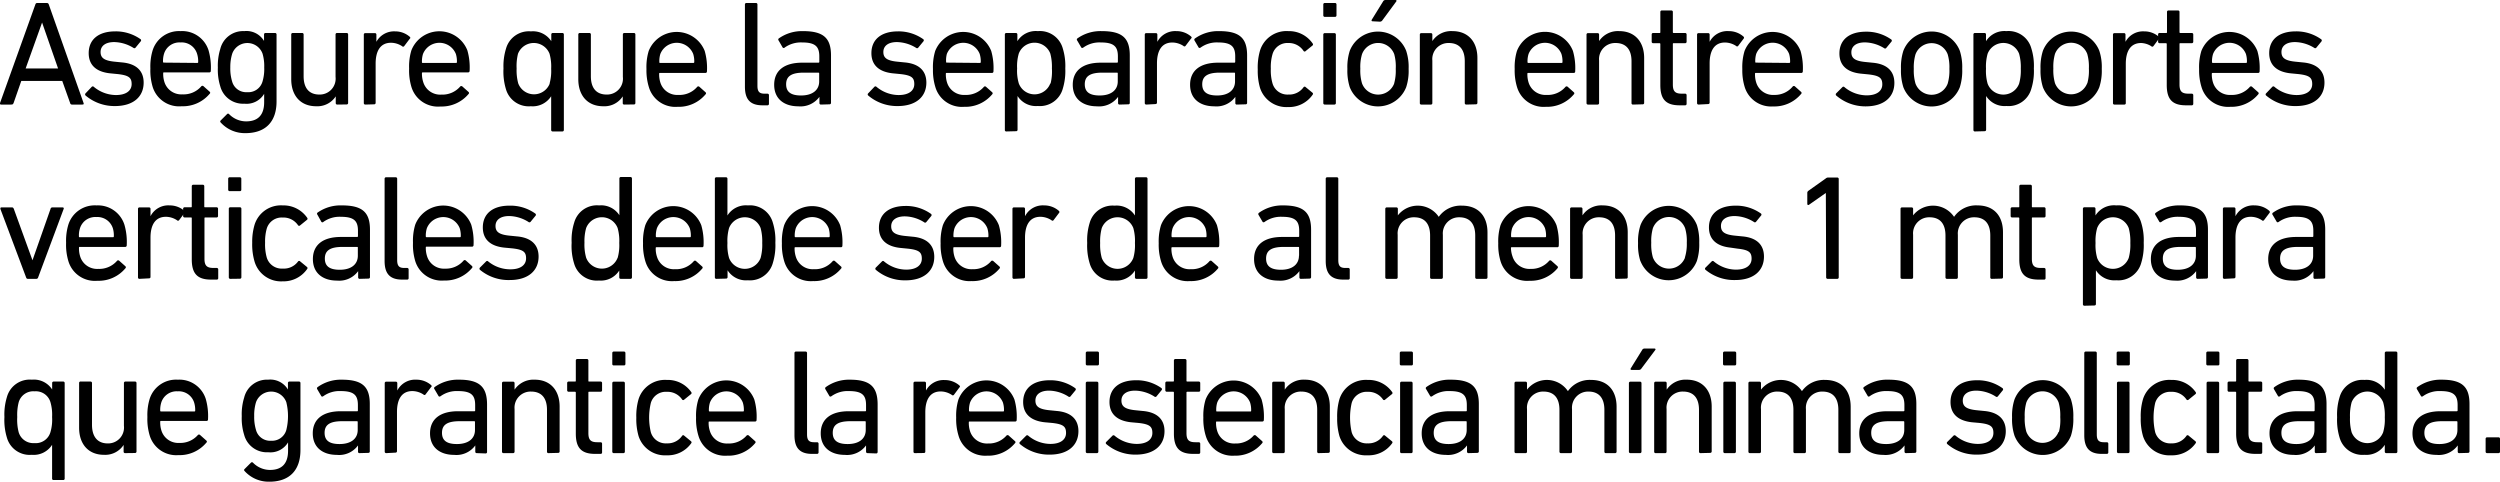 <svg xmlns="http://www.w3.org/2000/svg" viewBox="0 0 401.65 77.39"><title>10b</title><g id="Capa_2" data-name="Capa 2"><g id="answer_copia" data-name="answer copia"><path d="M5.68.72C5.73.58,5.8.48,6,.48H7.53a.32.32,0,0,1,.31.24l5.59,15.84c.05.15,0,.24-.17.24H11.58a.29.29,0,0,1-.31-.24L10,13H3.42L2.18,16.56c-.08.17-.17.24-.32.24H.18C0,16.8,0,16.71,0,16.56ZM9.33,11,6.76,3.62h0L4.12,11Z"/><path d="M13.74,15.34a.25.25,0,0,1,0-.34l1-1.05a.22.22,0,0,1,.33,0,5.62,5.62,0,0,0,3.55,1.32c1.68,0,2.53-.73,2.53-1.76S20.7,12.1,18.9,11.9l-1.22-.12c-2.26-.24-3.43-1.36-3.43-3.24,0-2.18,1.56-3.5,4.27-3.5A6.88,6.88,0,0,1,22.6,6.31a.24.24,0,0,1,0,.34l-.82,1a.23.23,0,0,1-.33.05,6.07,6.07,0,0,0-3.1-.94c-1.44,0-2.19.65-2.19,1.59s.56,1.39,2.26,1.56l1.2.12c2.33.21,3.46,1.39,3.46,3.24,0,2.25-1.63,3.77-4.63,3.77A7.19,7.19,0,0,1,13.74,15.34Z"/><path d="M24.54,14A9.1,9.1,0,0,1,24.16,11a8.87,8.87,0,0,1,.36-2.9A4.44,4.44,0,0,1,29,5a4.44,4.44,0,0,1,4.51,3.1,10,10,0,0,1,.36,3.28.23.23,0,0,1-.26.25H26.37c-.1,0-.15,0-.15.14a4.3,4.3,0,0,0,.19,1.39,2.84,2.84,0,0,0,2.91,2,3.74,3.74,0,0,0,3-1.27.25.25,0,0,1,.36-.05l1,.89a.21.21,0,0,1,0,.34,5.59,5.59,0,0,1-4.49,2A4.45,4.45,0,0,1,24.54,14Zm7.15-3.89a.13.13,0,0,0,.15-.15,4,4,0,0,0-.17-1.29A2.58,2.58,0,0,0,29,6.82a2.58,2.58,0,0,0-2.64,1.8,4,4,0,0,0-.17,1.29.13.13,0,0,0,.15.15Z"/><path d="M35.46,19.68a.21.21,0,0,1,0-.33l1-1a.22.22,0,0,1,.36,0,3.83,3.83,0,0,0,2.71,1.15c1.9,0,2.91-1,2.91-3.09V15.07h0a3.29,3.29,0,0,1-3.19,1.59,3.77,3.77,0,0,1-3.86-2.79,8.89,8.89,0,0,1-.39-3,9,9,0,0,1,.39-3A3.76,3.76,0,0,1,39.23,5a3.29,3.29,0,0,1,3.19,1.58h0V5.54a.23.23,0,0,1,.24-.24h1.53a.23.23,0,0,1,.24.24V16.3c0,3.26-1.77,5.09-5,5.09A5.21,5.21,0,0,1,35.46,19.68Zm6.72-6.6a7,7,0,0,0,.27-2.23,7.08,7.08,0,0,0-.27-2.23,2.59,2.59,0,0,0-4.87,0A7.22,7.22,0,0,0,37,10.85a7.18,7.18,0,0,0,.29,2.23,2.34,2.34,0,0,0,2.42,1.73A2.37,2.37,0,0,0,42.18,13.08Z"/><path d="M54.18,16.8a.23.23,0,0,1-.24-.24V15.48h0a3.52,3.52,0,0,1-3.15,1.59c-2.52,0-4-1.73-4-4.35V5.54A.23.23,0,0,1,47,5.3h1.54a.23.23,0,0,1,.24.24v6.7c0,1.87.84,2.95,2.54,2.95a2.55,2.55,0,0,0,2.59-2.83V5.54a.23.23,0,0,1,.24-.24h1.54a.23.23,0,0,1,.24.24v11a.23.23,0,0,1-.24.24Z"/><path d="M58.69,16.8a.23.23,0,0,1-.24-.24v-11a.23.23,0,0,1,.24-.24h1.54a.23.23,0,0,1,.24.24V6.72h0a3.23,3.23,0,0,1,3-1.68,3.56,3.56,0,0,1,2.35.86c.12.12.15.22,0,.34l-.89,1.18a.21.21,0,0,1-.33,0,3.31,3.31,0,0,0-1.78-.55c-1.75,0-2.47,1.37-2.47,3.36v6.29a.23.23,0,0,1-.24.24Z"/><path d="M66.11,14A9.1,9.1,0,0,1,65.73,11a8.87,8.87,0,0,1,.36-2.9,4.83,4.83,0,0,1,9,0,10,10,0,0,1,.36,3.28.24.24,0,0,1-.26.25H67.93a.12.12,0,0,0-.14.14A4.3,4.3,0,0,0,68,13.2a2.84,2.84,0,0,0,2.91,2,3.77,3.77,0,0,0,3-1.27.25.25,0,0,1,.36-.05l1,.89a.22.22,0,0,1,0,.34,5.62,5.62,0,0,1-4.49,2A4.45,4.45,0,0,1,66.11,14Zm7.15-3.89a.13.13,0,0,0,.15-.15,4,4,0,0,0-.17-1.29,2.84,2.84,0,0,0-5.28,0,4,4,0,0,0-.17,1.29c0,.1,0,.15.14.15Z"/><path d="M88.79,21.12a.23.23,0,0,1-.24-.24V15.46h0a3.52,3.52,0,0,1-3.27,1.61,3.81,3.81,0,0,1-4-2.76A9.68,9.68,0,0,1,80.89,11,9.53,9.53,0,0,1,81.3,7.8a3.81,3.81,0,0,1,4-2.76,3.51,3.51,0,0,1,3.27,1.58h0V5.54a.23.23,0,0,1,.24-.24h1.54a.23.23,0,0,1,.24.24V20.88a.23.23,0,0,1-.24.24Zm-.5-7.68a7.47,7.47,0,0,0,.26-2.4,7.59,7.59,0,0,0-.26-2.4,2.72,2.72,0,0,0-5.07,0A8.26,8.26,0,0,0,83,11a8,8,0,0,0,.26,2.4,2.71,2.71,0,0,0,5.07,0Z"/><path d="M100.29,16.8a.22.22,0,0,1-.24-.24V15.48h0a3.5,3.5,0,0,1-3.14,1.59c-2.52,0-4-1.73-4-4.35V5.54a.23.23,0,0,1,.24-.24h1.54a.23.23,0,0,1,.24.24v6.7c0,1.87.84,2.95,2.54,2.95a2.55,2.55,0,0,0,2.6-2.83V5.54a.23.23,0,0,1,.24-.24h1.53a.23.23,0,0,1,.24.24v11a.22.22,0,0,1-.24.24Z"/><path d="M104.25,14a9.05,9.05,0,0,1-.39-2.91,8.87,8.87,0,0,1,.36-2.9,4.84,4.84,0,0,1,9,0,10,10,0,0,1,.36,3.28.24.24,0,0,1-.27.25h-7.27c-.1,0-.14,0-.14.14a4.3,4.3,0,0,0,.19,1.39,2.83,2.83,0,0,0,2.9,2,3.74,3.74,0,0,0,3-1.27.25.25,0,0,1,.36-.05l1,.89a.22.22,0,0,1,0,.34,5.59,5.59,0,0,1-4.49,2A4.43,4.43,0,0,1,104.25,14Zm7.15-3.89c.09,0,.14-.05.14-.15a4,4,0,0,0-.17-1.29,2.84,2.84,0,0,0-5.28,0,4,4,0,0,0-.16,1.29c0,.1,0,.15.14.15Z"/><path d="M122.49,16.92c-2,0-2.81-1-2.81-3V.72a.23.23,0,0,1,.24-.24h1.53a.23.23,0,0,1,.24.24V13.78c0,1,.36,1.27,1.16,1.27h.45a.23.23,0,0,1,.24.24v1.39a.23.23,0,0,1-.24.24Z"/><path d="M131.89,16.8a.23.23,0,0,1-.24-.24v-1h0a3.77,3.77,0,0,1-3.41,1.52c-2.18,0-3.86-1.13-3.86-3.46s1.68-3.55,4.49-3.55h2.61a.13.13,0,0,0,.15-.15V9.07c0-1.58-.63-2.25-2.76-2.25a4.48,4.48,0,0,0-2.79.81.22.22,0,0,1-.34,0l-.64-1.11a.24.24,0,0,1,0-.33A6.42,6.42,0,0,1,129,5c3.26,0,4.51,1.08,4.51,3.91v7.61a.23.23,0,0,1-.24.24Zm-.28-3.72V11.81c0-.1-.05-.14-.15-.14h-2.3c-2,0-2.86.57-2.86,1.87s.86,1.8,2.4,1.8C130.5,15.34,131.61,14.5,131.61,13.08Z"/><path d="M139.48,15.34a.23.23,0,0,1,0-.34l1-1.05a.23.23,0,0,1,.34,0,5.6,5.6,0,0,0,3.55,1.32c1.68,0,2.52-.73,2.52-1.76s-.43-1.41-2.23-1.61l-1.23-.12c-2.25-.24-3.43-1.36-3.43-3.24,0-2.18,1.56-3.5,4.27-3.5a6.88,6.88,0,0,1,4.08,1.27.24.24,0,0,1,0,.34l-.82,1a.23.23,0,0,1-.33.05,6.07,6.07,0,0,0-3.1-.94c-1.44,0-2.18.65-2.18,1.59s.55,1.39,2.25,1.56l1.2.12c2.33.21,3.46,1.39,3.46,3.24,0,2.25-1.63,3.77-4.63,3.77A7.16,7.16,0,0,1,139.48,15.34Z"/><path d="M150.28,14a9.05,9.05,0,0,1-.39-2.91,8.87,8.87,0,0,1,.36-2.9,4.84,4.84,0,0,1,9,0,10,10,0,0,1,.36,3.28.24.24,0,0,1-.27.25H152.1c-.1,0-.14,0-.14.14a4.3,4.3,0,0,0,.19,1.39,2.84,2.84,0,0,0,2.9,2,3.78,3.78,0,0,0,3-1.27.24.24,0,0,1,.35-.05l1,.89a.22.22,0,0,1,0,.34,5.59,5.59,0,0,1-4.49,2A4.44,4.44,0,0,1,150.28,14Zm7.15-3.89c.09,0,.14-.05.14-.15a4,4,0,0,0-.17-1.29,2.84,2.84,0,0,0-5.28,0A4,4,0,0,0,152,9.91c0,.1,0,.15.14.15Z"/><path d="M161.68,21.12a.22.22,0,0,1-.24-.24V5.54a.23.23,0,0,1,.24-.24h1.53a.23.23,0,0,1,.24.24V6.62h0A3.48,3.48,0,0,1,166.74,5a3.81,3.81,0,0,1,4,2.76,9.53,9.53,0,0,1,.41,3.24,9.68,9.68,0,0,1-.41,3.27,3.81,3.81,0,0,1-4,2.76,3.49,3.49,0,0,1-3.26-1.61h0v5.42a.22.22,0,0,1-.24.24Zm7.1-7.68A8,8,0,0,0,169,11a8.26,8.26,0,0,0-.26-2.4,2.71,2.71,0,0,0-5.06,0,7.25,7.25,0,0,0-.27,2.4,7.14,7.14,0,0,0,.27,2.4,2.7,2.7,0,0,0,5.06,0Z"/><path d="M179.87,16.8a.22.22,0,0,1-.24-.24v-1h0a3.77,3.77,0,0,1-3.41,1.52c-2.19,0-3.87-1.13-3.87-3.46s1.68-3.55,4.49-3.55h2.62c.09,0,.14-.05.14-.15V9.07c0-1.58-.62-2.25-2.76-2.25a4.44,4.44,0,0,0-2.78.81c-.12.1-.27.1-.34,0l-.65-1.11a.24.24,0,0,1,0-.33A6.38,6.38,0,0,1,177,5c3.27,0,4.51,1.08,4.51,3.91v7.61a.22.22,0,0,1-.24.24Zm-.29-3.72V11.81a.12.12,0,0,0-.14-.14h-2.31c-2,0-2.85.57-2.85,1.87s.86,1.8,2.4,1.8C178.48,15.34,179.58,14.5,179.58,13.08Z"/><path d="M184.16,16.8a.23.23,0,0,1-.24-.24v-11a.23.23,0,0,1,.24-.24h1.54a.23.23,0,0,1,.24.24V6.72h0A3.23,3.23,0,0,1,189,5a3.54,3.54,0,0,1,2.35.86c.12.12.15.22,0,.34l-.89,1.18a.21.21,0,0,1-.33,0,3.31,3.31,0,0,0-1.78-.55c-1.75,0-2.47,1.37-2.47,3.36v6.29a.23.23,0,0,1-.24.24Z"/><path d="M198.71,16.8a.22.22,0,0,1-.24-.24v-1h0a3.74,3.74,0,0,1-3.4,1.52c-2.19,0-3.87-1.13-3.87-3.46s1.68-3.55,4.49-3.55h2.62c.09,0,.14-.05.14-.15V9.07c0-1.58-.62-2.25-2.76-2.25a4.44,4.44,0,0,0-2.78.81c-.12.1-.27.1-.34,0l-.65-1.11a.24.24,0,0,1,.05-.33A6.38,6.38,0,0,1,195.85,5c3.27,0,4.51,1.08,4.51,3.91v7.61a.22.22,0,0,1-.24.24Zm-.29-3.72V11.81a.12.12,0,0,0-.14-.14H196c-2,0-2.85.57-2.85,1.87s.86,1.8,2.4,1.8C197.32,15.34,198.42,14.5,198.42,13.08Z"/><path d="M202.43,8.14A4.45,4.45,0,0,1,207,5,4.6,4.6,0,0,1,210.9,7a.23.23,0,0,1-.07.34l-1.06.86a.21.21,0,0,1-.33,0A2.83,2.83,0,0,0,207,6.91a2.49,2.49,0,0,0-2.56,1.8,7.39,7.39,0,0,0-.27,2.33,7.45,7.45,0,0,0,.27,2.35,2.49,2.49,0,0,0,2.56,1.8A2.82,2.82,0,0,0,209.44,14a.21.21,0,0,1,.33,0l1.06.87c.14.12.14.21.07.33a4.61,4.61,0,0,1-3.94,2,4.46,4.46,0,0,1-4.53-3.1,9.81,9.81,0,0,1-.36-2.93A9.69,9.69,0,0,1,202.43,8.14Z"/><path d="M212.84,2.71a.23.23,0,0,1-.24-.24V.72a.23.23,0,0,1,.24-.24h1.64a.23.23,0,0,1,.24.24V2.47a.23.23,0,0,1-.24.24Zm0,14.09a.23.23,0,0,1-.24-.24v-11a.23.23,0,0,1,.24-.24h1.54a.23.23,0,0,1,.24.24v11a.23.23,0,0,1-.24.24Z"/><path d="M216.85,14a8.77,8.77,0,0,1-.38-2.93,8.65,8.65,0,0,1,.38-2.9,4.87,4.87,0,0,1,9.07,0,8.37,8.37,0,0,1,.39,2.9,8.48,8.48,0,0,1-.39,2.93,4.87,4.87,0,0,1-9.07,0Zm7.13-.58a7.56,7.56,0,0,0,.26-2.35A7.5,7.5,0,0,0,224,8.71a2.76,2.76,0,0,0-5.18,0,7.16,7.16,0,0,0-.27,2.33,7.22,7.22,0,0,0,.27,2.35,2.76,2.76,0,0,0,5.18,0Zm-3.46-10c-.14,0-.21-.09-.14-.24L222.2.24a.43.43,0,0,1,.41-.24h1.59a.14.14,0,0,1,.12.24l-2.21,3a.48.48,0,0,1-.46.24Z"/><path d="M235.57,16.8a.23.23,0,0,1-.24-.24V9.84c0-1.85-.84-2.93-2.57-2.93a2.58,2.58,0,0,0-2.64,2.81v6.84a.22.22,0,0,1-.24.24h-1.53a.22.22,0,0,1-.24-.24v-11a.23.23,0,0,1,.24-.24h1.53a.23.23,0,0,1,.24.24V6.6h0A3.62,3.62,0,0,1,233.36,5c2.5,0,4,1.7,4,4.32v7.2a.23.23,0,0,1-.24.24Z"/><path d="M243.73,14a9.1,9.1,0,0,1-.38-2.91,8.87,8.87,0,0,1,.36-2.9,4.83,4.83,0,0,1,9,0,10,10,0,0,1,.36,3.28.23.23,0,0,1-.26.25h-7.27c-.1,0-.15,0-.15.14a4.3,4.3,0,0,0,.19,1.39,2.84,2.84,0,0,0,2.91,2,3.74,3.74,0,0,0,3-1.27.25.25,0,0,1,.36-.05l1,.89a.22.22,0,0,1,0,.34,5.59,5.59,0,0,1-4.49,2A4.45,4.45,0,0,1,243.73,14Zm7.15-3.89a.13.13,0,0,0,.15-.15,4,4,0,0,0-.17-1.29,2.84,2.84,0,0,0-5.28,0,4,4,0,0,0-.17,1.29.13.13,0,0,0,.15.15Z"/><path d="M262.36,16.8a.22.22,0,0,1-.24-.24V9.84c0-1.85-.85-2.93-2.57-2.93a2.58,2.58,0,0,0-2.64,2.81v6.84a.23.23,0,0,1-.24.24h-1.54a.23.23,0,0,1-.24-.24v-11a.23.23,0,0,1,.24-.24h1.54a.23.23,0,0,1,.24.24V6.6h0A3.63,3.63,0,0,1,260.15,5c2.49,0,4,1.7,4,4.32v7.2a.22.22,0,0,1-.24.24Z"/><path d="M269.84,16.92c-2.23,0-3.09-1-3.09-3.26V7.08c0-.1-.05-.14-.15-.14h-1a.23.23,0,0,1-.24-.24V5.54a.23.23,0,0,1,.24-.24h1c.1,0,.15,0,.15-.14V1.92a.23.23,0,0,1,.24-.24h1.53a.23.23,0,0,1,.24.24V5.16c0,.1.05.14.15.14h1.82a.23.23,0,0,1,.24.24V6.7a.23.23,0,0,1-.24.24h-1.82c-.1,0-.15,0-.15.14v6.5c0,1.16.43,1.47,1.47,1.47h.5a.23.23,0,0,1,.24.24v1.39a.23.23,0,0,1-.24.24Z"/><path d="M272.89,16.8a.23.23,0,0,1-.24-.24v-11a.23.23,0,0,1,.24-.24h1.54a.23.23,0,0,1,.24.24V6.72h0A3.2,3.2,0,0,1,277.74,5a3.56,3.56,0,0,1,2.35.86c.12.12.14.22.05.34l-.89,1.18a.21.21,0,0,1-.33,0,3.31,3.31,0,0,0-1.78-.55c-1.75,0-2.47,1.37-2.47,3.36v6.29a.23.23,0,0,1-.24.24Z"/><path d="M280.31,14a9.05,9.05,0,0,1-.39-2.91,8.87,8.87,0,0,1,.36-2.9,4.84,4.84,0,0,1,9,0,10,10,0,0,1,.36,3.28.24.24,0,0,1-.27.25h-7.27c-.1,0-.14,0-.14.14a4.3,4.3,0,0,0,.19,1.39,2.83,2.83,0,0,0,2.9,2A3.74,3.74,0,0,0,288,13.92a.25.25,0,0,1,.36-.05l1,.89a.22.22,0,0,1,0,.34,5.59,5.59,0,0,1-4.49,2A4.44,4.44,0,0,1,280.31,14Zm7.15-3.89c.09,0,.14-.05.14-.15a4.32,4.32,0,0,0-.16-1.29,2.84,2.84,0,0,0-5.29,0A4,4,0,0,0,282,9.91c0,.1,0,.15.14.15Z"/><path d="M295,15.34a.25.25,0,0,1,0-.34L296,14a.22.22,0,0,1,.33,0,5.63,5.63,0,0,0,3.56,1.32c1.68,0,2.52-.73,2.52-1.76s-.44-1.41-2.24-1.61l-1.22-.12c-2.26-.24-3.43-1.36-3.43-3.24,0-2.18,1.56-3.5,4.27-3.5a6.88,6.88,0,0,1,4.08,1.27.24.24,0,0,1,0,.34l-.82,1a.23.23,0,0,1-.33.05,6.07,6.07,0,0,0-3.1-.94c-1.44,0-2.18.65-2.18,1.59s.55,1.39,2.25,1.56l1.2.12c2.33.21,3.46,1.39,3.46,3.24,0,2.25-1.63,3.77-4.63,3.77A7.19,7.19,0,0,1,295,15.34Z"/><path d="M305.79,14a8.77,8.77,0,0,1-.38-2.93,8.65,8.65,0,0,1,.38-2.9,4.87,4.87,0,0,1,9.08,0,8.65,8.65,0,0,1,.38,2.9,8.77,8.77,0,0,1-.38,2.93,4.87,4.87,0,0,1-9.08,0Zm7.13-.58a7.5,7.5,0,0,0,.27-2.35,7.45,7.45,0,0,0-.27-2.33,2.76,2.76,0,0,0-5.18,0,7.45,7.45,0,0,0-.27,2.33,7.5,7.5,0,0,0,.27,2.35,2.76,2.76,0,0,0,5.18,0Z"/><path d="M317.29,21.12a.23.23,0,0,1-.24-.24V5.54a.23.23,0,0,1,.24-.24h1.54a.23.23,0,0,1,.24.24V6.62h0A3.49,3.49,0,0,1,322.35,5a3.79,3.79,0,0,1,4,2.76,9.29,9.29,0,0,1,.41,3.24,9.43,9.43,0,0,1-.41,3.27,3.79,3.79,0,0,1-4,2.76,3.5,3.5,0,0,1-3.26-1.61h0v5.42a.23.23,0,0,1-.24.24Zm7.1-7.68a7.68,7.68,0,0,0,.27-2.4,7.88,7.88,0,0,0-.27-2.4,2.71,2.71,0,0,0-5.06,0,7.59,7.59,0,0,0-.26,2.4,7.47,7.47,0,0,0,.26,2.4,2.7,2.7,0,0,0,5.06,0Z"/><path d="M328.21,14a8.77,8.77,0,0,1-.38-2.93,8.65,8.65,0,0,1,.38-2.9,4.87,4.87,0,0,1,9.07,0,8.37,8.37,0,0,1,.39,2.9,8.48,8.48,0,0,1-.39,2.93,4.87,4.87,0,0,1-9.07,0Zm7.13-.58A7.56,7.56,0,0,0,335.6,11a7.5,7.5,0,0,0-.26-2.33,2.77,2.77,0,0,0-5.19,0,7.5,7.5,0,0,0-.26,2.33,7.56,7.56,0,0,0,.26,2.35,2.77,2.77,0,0,0,5.19,0Z"/><path d="M339.71,16.8a.22.22,0,0,1-.24-.24v-11a.23.23,0,0,1,.24-.24h1.53a.23.23,0,0,1,.24.24V6.72h0a3.2,3.2,0,0,1,3-1.68,3.58,3.58,0,0,1,2.36.86c.12.12.14.22,0,.34l-.88,1.18a.22.22,0,0,1-.34,0A3.28,3.28,0,0,0,344,6.91c-1.75,0-2.47,1.37-2.47,3.36v6.29a.22.22,0,0,1-.24.24Z"/><path d="M351.2,16.92c-2.23,0-3.09-1-3.09-3.26V7.08c0-.1-.05-.14-.15-.14h-1a.23.23,0,0,1-.24-.24V5.54A.23.23,0,0,1,347,5.3h1c.1,0,.15,0,.15-.14V1.92a.23.23,0,0,1,.24-.24h1.53a.23.23,0,0,1,.24.24V5.16c0,.1.05.14.15.14h1.82a.23.23,0,0,1,.24.24V6.7a.23.23,0,0,1-.24.24h-1.82c-.1,0-.15,0-.15.14v6.5c0,1.16.43,1.47,1.47,1.47h.5a.23.23,0,0,1,.24.24v1.39a.23.23,0,0,1-.24.24Z"/><path d="M353.7,14a9.05,9.05,0,0,1-.39-2.91,8.87,8.87,0,0,1,.36-2.9,4.84,4.84,0,0,1,9,0,10,10,0,0,1,.36,3.28.24.24,0,0,1-.27.25h-7.27a.12.12,0,0,0-.14.14,4.3,4.3,0,0,0,.19,1.39,2.83,2.83,0,0,0,2.9,2,3.78,3.78,0,0,0,3-1.27.25.25,0,0,1,.36-.05l1,.89a.22.22,0,0,1,0,.34,5.59,5.59,0,0,1-4.48,2A4.45,4.45,0,0,1,353.7,14Zm7.15-3.89c.1,0,.14-.05.14-.15a4,4,0,0,0-.16-1.29,2.84,2.84,0,0,0-5.28,0,4,4,0,0,0-.17,1.29c0,.1.05.15.14.15Z"/><path d="M364.07,15.34a.23.23,0,0,1,0-.34l1-1.05a.23.23,0,0,1,.34,0,5.6,5.6,0,0,0,3.55,1.32c1.68,0,2.52-.73,2.52-1.76s-.43-1.41-2.23-1.61L368,11.78c-2.25-.24-3.43-1.36-3.43-3.24,0-2.18,1.56-3.5,4.27-3.5a6.88,6.88,0,0,1,4.08,1.27.24.24,0,0,1,.05.34l-.82,1a.23.23,0,0,1-.33.05,6.07,6.07,0,0,0-3.1-.94c-1.44,0-2.18.65-2.18,1.59s.55,1.39,2.25,1.56l1.2.12c2.33.21,3.46,1.39,3.46,3.24,0,2.25-1.63,3.77-4.63,3.77A7.16,7.16,0,0,1,364.07,15.34Z"/><path d="M4.48,44.8c-.17,0-.24-.09-.29-.24l-4.13-11c0-.14,0-.24.19-.24H1.91c.17,0,.24.08.31.24l3,8.26h0l2.9-8.26a.29.29,0,0,1,.29-.24h1.63c.17,0,.24.1.19.24l-4.1,11a.3.3,0,0,1-.31.24Z"/><path d="M11,42A9.05,9.05,0,0,1,10.62,39a8.87,8.87,0,0,1,.36-2.9A4.44,4.44,0,0,1,15.5,33,4.46,4.46,0,0,1,20,36.14a10,10,0,0,1,.36,3.28.24.24,0,0,1-.27.25H12.83c-.1,0-.14,0-.14.14a4.3,4.3,0,0,0,.19,1.39,2.84,2.84,0,0,0,2.9,2,3.78,3.78,0,0,0,3-1.27.25.25,0,0,1,.36-.05l1,.89a.22.22,0,0,1,0,.34,5.59,5.59,0,0,1-4.49,2A4.44,4.44,0,0,1,11,42Zm7.15-3.89c.1,0,.14-.05.14-.15a4,4,0,0,0-.16-1.29,2.6,2.6,0,0,0-2.64-1.8,2.58,2.58,0,0,0-2.64,1.8,3.74,3.74,0,0,0-.17,1.29c0,.1,0,.15.14.15Z"/><path d="M22.41,44.8a.22.22,0,0,1-.24-.24v-11a.23.23,0,0,1,.24-.24h1.53a.23.23,0,0,1,.24.24v1.18h0A3.2,3.2,0,0,1,27.26,33a3.58,3.58,0,0,1,2.35.86c.12.12.14.22.05.34l-.89,1.18a.22.22,0,0,1-.34,0,3.28,3.28,0,0,0-1.77-.55c-1.76,0-2.48,1.37-2.48,3.36v6.29a.22.22,0,0,1-.24.24Z"/><path d="M33.9,44.92c-2.23,0-3.09-1-3.09-3.26V35.08c0-.1,0-.14-.15-.14h-1a.23.23,0,0,1-.24-.24V33.54a.23.23,0,0,1,.24-.24h1c.1,0,.15,0,.15-.14V29.92a.23.23,0,0,1,.24-.24h1.53a.23.23,0,0,1,.24.24v3.24c0,.1,0,.14.15.14h1.82a.23.23,0,0,1,.24.24V34.7a.23.23,0,0,1-.24.24H33c-.1,0-.15,0-.15.14v6.5c0,1.16.44,1.47,1.47,1.47h.5a.23.23,0,0,1,.24.24v1.39a.22.22,0,0,1-.24.24Z"/><path d="M36.9,30.71a.23.23,0,0,1-.24-.24V28.72a.23.23,0,0,1,.24-.24h1.63a.23.23,0,0,1,.24.24v1.75a.22.22,0,0,1-.24.24ZM37,44.8a.23.23,0,0,1-.24-.24v-11A.23.23,0,0,1,37,33.3h1.54a.23.23,0,0,1,.24.24v11a.23.23,0,0,1-.24.24Z"/><path d="M40.89,36.14A4.43,4.43,0,0,1,45.42,33,4.62,4.62,0,0,1,49.36,35a.23.23,0,0,1-.07.34l-1.06.86a.22.22,0,0,1-.34,0,2.82,2.82,0,0,0-2.47-1.25,2.5,2.5,0,0,0-2.57,1.8A7.75,7.75,0,0,0,42.59,39a7.81,7.81,0,0,0,.26,2.35,2.5,2.5,0,0,0,2.57,1.8A2.82,2.82,0,0,0,47.89,42a.22.22,0,0,1,.34,0l1.06.87c.14.12.14.21.07.33a4.62,4.62,0,0,1-3.94,2A4.44,4.44,0,0,1,40.89,42,9.76,9.76,0,0,1,40.52,39,9.63,9.63,0,0,1,40.89,36.14Z"/><path d="M57.78,44.8a.23.23,0,0,1-.24-.24v-1h0a3.77,3.77,0,0,1-3.41,1.52c-2.18,0-3.86-1.13-3.86-3.46s1.68-3.55,4.48-3.55h2.62c.1,0,.14-.05.14-.15v-.84c0-1.58-.62-2.25-2.76-2.25a4.47,4.47,0,0,0-2.78.81.22.22,0,0,1-.34,0L51,34.5a.24.24,0,0,1,0-.33A6.42,6.42,0,0,1,54.93,33c3.26,0,4.51,1.08,4.51,3.91v7.61a.23.23,0,0,1-.24.24Zm-.29-3.72V39.81c0-.1,0-.14-.14-.14h-2.3c-2,0-2.86.57-2.86,1.87s.86,1.8,2.4,1.8C56.39,43.34,57.49,42.5,57.49,41.08Z"/><path d="M64.6,44.92c-2,0-2.81-1-2.81-3V28.72a.23.23,0,0,1,.24-.24h1.54a.23.23,0,0,1,.24.24V41.78c0,1,.36,1.27,1.15,1.27h.45a.23.23,0,0,1,.24.24v1.39a.22.22,0,0,1-.24.24Z"/><path d="M66.73,42A9.1,9.1,0,0,1,66.35,39a8.87,8.87,0,0,1,.36-2.9,4.83,4.83,0,0,1,9,0,9.89,9.89,0,0,1,.37,3.28.24.24,0,0,1-.27.25H68.56c-.1,0-.15,0-.15.14a4.27,4.27,0,0,0,.2,1.39,2.83,2.83,0,0,0,2.9,2,3.74,3.74,0,0,0,2.95-1.27.25.25,0,0,1,.36-.05l1,.89a.22.22,0,0,1,0,.34,5.59,5.59,0,0,1-4.49,2A4.45,4.45,0,0,1,66.73,42Zm7.16-3.89c.09,0,.14-.05.14-.15a4,4,0,0,0-.17-1.29,2.84,2.84,0,0,0-5.28,0,4,4,0,0,0-.17,1.29.13.13,0,0,0,.15.15Z"/><path d="M77.1,43.34a.25.25,0,0,1,0-.34l1-1a.22.22,0,0,1,.33,0A5.62,5.62,0,0,0,82,43.27c1.68,0,2.52-.73,2.52-1.76s-.43-1.41-2.23-1.61L81,39.78c-2.26-.24-3.43-1.36-3.43-3.24,0-2.18,1.56-3.5,4.27-3.5A6.88,6.88,0,0,1,86,34.31a.24.24,0,0,1,.05.34l-.82,1a.24.24,0,0,1-.34,0,6,6,0,0,0-3.09-.94c-1.44,0-2.19.65-2.19,1.59s.56,1.39,2.26,1.56l1.2.12c2.33.21,3.46,1.39,3.46,3.24,0,2.25-1.64,3.77-4.64,3.77A7.18,7.18,0,0,1,77.1,43.34Z"/><path d="M99.73,44.8a.23.23,0,0,1-.24-.24v-1.1h0a3.5,3.5,0,0,1-3.26,1.61,3.79,3.79,0,0,1-4-2.76A9.43,9.43,0,0,1,91.84,39a9.29,9.29,0,0,1,.41-3.24,3.79,3.79,0,0,1,4-2.76,3.49,3.49,0,0,1,3.26,1.58h0v-5.9a.23.23,0,0,1,.24-.24h1.54a.23.23,0,0,1,.24.24V44.56a.23.23,0,0,1-.24.24Zm-.5-3.36a7.47,7.47,0,0,0,.26-2.4,7.59,7.59,0,0,0-.26-2.4,2.71,2.71,0,0,0-5.06,0A7.88,7.88,0,0,0,93.9,39a7.68,7.68,0,0,0,.27,2.4,2.7,2.7,0,0,0,5.06,0Z"/><path d="M103.69,42a9.1,9.1,0,0,1-.38-2.91,8.87,8.87,0,0,1,.36-2.9,4.83,4.83,0,0,1,9,0,10,10,0,0,1,.36,3.28.23.23,0,0,1-.26.25h-7.27c-.1,0-.15,0-.15.14a4,4,0,0,0,.2,1.39,2.83,2.83,0,0,0,2.9,2,3.74,3.74,0,0,0,3-1.27.25.25,0,0,1,.36-.05l1,.89a.22.22,0,0,1,0,.34,5.59,5.59,0,0,1-4.49,2A4.45,4.45,0,0,1,103.69,42Zm7.16-3.89c.09,0,.14-.05.14-.15a4,4,0,0,0-.17-1.29,2.84,2.84,0,0,0-5.28,0,4,4,0,0,0-.17,1.29.13.13,0,0,0,.15.15Z"/><path d="M115.09,44.8a.23.23,0,0,1-.24-.24V28.72a.23.23,0,0,1,.24-.24h1.54a.23.23,0,0,1,.24.24v5.9h0A3.5,3.5,0,0,1,120.16,33a3.81,3.81,0,0,1,4,2.76,9.53,9.53,0,0,1,.41,3.24,9.68,9.68,0,0,1-.41,3.27,3.81,3.81,0,0,1-4,2.76,3.51,3.51,0,0,1-3.27-1.61h0v1.1a.23.23,0,0,1-.24.24Zm7.11-3.36a8,8,0,0,0,.26-2.4,8.26,8.26,0,0,0-.26-2.4,2.72,2.72,0,0,0-5.07,0,7.59,7.59,0,0,0-.26,2.4,7.47,7.47,0,0,0,.26,2.4,2.71,2.71,0,0,0,5.07,0Z"/><path d="M126,42a9.1,9.1,0,0,1-.38-2.91,8.87,8.87,0,0,1,.36-2.9,4.83,4.83,0,0,1,9,0,10,10,0,0,1,.36,3.28.23.23,0,0,1-.26.25h-7.27c-.1,0-.15,0-.15.14a4.27,4.27,0,0,0,.2,1.39,2.83,2.83,0,0,0,2.9,2,3.74,3.74,0,0,0,3-1.27.25.25,0,0,1,.36-.05l1,.89a.22.22,0,0,1,0,.34,5.59,5.59,0,0,1-4.49,2A4.45,4.45,0,0,1,126,42Zm7.16-3.89c.09,0,.14-.05.14-.15a4,4,0,0,0-.17-1.29,2.84,2.84,0,0,0-5.28,0,4,4,0,0,0-.17,1.29.13.13,0,0,0,.15.15Z"/><path d="M140.7,43.34a.25.25,0,0,1,0-.34l1-1a.22.22,0,0,1,.33,0,5.62,5.62,0,0,0,3.55,1.32c1.68,0,2.52-.73,2.52-1.76s-.43-1.41-2.23-1.61l-1.22-.12c-2.26-.24-3.44-1.36-3.44-3.24,0-2.18,1.57-3.5,4.28-3.5a6.88,6.88,0,0,1,4.08,1.27.24.24,0,0,1,.05.34l-.82,1a.24.24,0,0,1-.34,0,6,6,0,0,0-3.09-.94c-1.44,0-2.19.65-2.19,1.59s.56,1.39,2.26,1.56l1.2.12c2.33.21,3.46,1.39,3.46,3.24,0,2.25-1.64,3.77-4.64,3.77A7.18,7.18,0,0,1,140.7,43.34Z"/><path d="M151.5,42a9.1,9.1,0,0,1-.38-2.91,8.87,8.87,0,0,1,.36-2.9,4.83,4.83,0,0,1,9,0,10,10,0,0,1,.36,3.28.23.23,0,0,1-.26.25h-7.27c-.1,0-.15,0-.15.14a4.3,4.3,0,0,0,.19,1.39,2.84,2.84,0,0,0,2.91,2,3.74,3.74,0,0,0,2.95-1.27.25.25,0,0,1,.36-.05l1,.89a.22.22,0,0,1,0,.34,5.59,5.59,0,0,1-4.49,2A4.45,4.45,0,0,1,151.5,42Zm7.15-3.89a.13.13,0,0,0,.15-.15,4,4,0,0,0-.17-1.29,2.84,2.84,0,0,0-5.28,0,4,4,0,0,0-.17,1.29.13.13,0,0,0,.15.15Z"/><path d="M162.9,44.8a.23.23,0,0,1-.24-.24v-11a.23.23,0,0,1,.24-.24h1.54a.23.23,0,0,1,.24.24v1.18h0A3.2,3.2,0,0,1,167.75,33a3.56,3.56,0,0,1,2.35.86c.12.12.15.22.05.34l-.89,1.18a.21.21,0,0,1-.33,0,3.31,3.31,0,0,0-1.78-.55c-1.75,0-2.47,1.37-2.47,3.36v6.29a.23.23,0,0,1-.24.24Z"/><path d="M182.58,44.8a.23.23,0,0,1-.24-.24v-1.1h0a3.51,3.51,0,0,1-3.27,1.61,3.81,3.81,0,0,1-4-2.76,9.71,9.71,0,0,1-.4-3.27,9.56,9.56,0,0,1,.4-3.24,3.81,3.81,0,0,1,4-2.76,3.5,3.5,0,0,1,3.27,1.58h0v-5.9a.23.23,0,0,1,.24-.24h1.54a.23.23,0,0,1,.24.24V44.56a.23.23,0,0,1-.24.24Zm-.5-3.36a7.47,7.47,0,0,0,.26-2.4,7.59,7.59,0,0,0-.26-2.4,2.72,2.72,0,0,0-5.07,0,8.26,8.26,0,0,0-.26,2.4,8,8,0,0,0,.26,2.4,2.71,2.71,0,0,0,5.07,0Z"/><path d="M186.54,42a9.1,9.1,0,0,1-.38-2.91,8.87,8.87,0,0,1,.36-2.9,4.83,4.83,0,0,1,9,0,10,10,0,0,1,.36,3.28.23.23,0,0,1-.26.25h-7.28a.12.12,0,0,0-.14.14,4.3,4.3,0,0,0,.19,1.39,2.84,2.84,0,0,0,2.91,2,3.74,3.74,0,0,0,3-1.27.25.25,0,0,1,.36-.05l1,.89a.22.22,0,0,1,0,.34,5.59,5.59,0,0,1-4.49,2A4.45,4.45,0,0,1,186.54,42Zm7.15-3.89a.13.13,0,0,0,.15-.15,4,4,0,0,0-.17-1.29,2.84,2.84,0,0,0-5.28,0,4,4,0,0,0-.17,1.29c0,.1.05.15.14.15Z"/><path d="M209,44.8a.23.23,0,0,1-.24-.24v-1h0a3.77,3.77,0,0,1-3.41,1.52c-2.19,0-3.87-1.13-3.87-3.46s1.68-3.55,4.49-3.55h2.62c.1,0,.14-.05.14-.15v-.84c0-1.58-.62-2.25-2.76-2.25a4.47,4.47,0,0,0-2.78.81c-.12.1-.27.1-.34,0l-.65-1.11a.25.25,0,0,1,.05-.33A6.4,6.4,0,0,1,206.12,33c3.27,0,4.52,1.08,4.52,3.91v7.61a.23.23,0,0,1-.24.24Zm-.29-3.72V39.81c0-.1,0-.14-.14-.14h-2.31c-2,0-2.85.57-2.85,1.87s.86,1.8,2.4,1.8C207.59,43.34,208.69,42.5,208.69,41.08Z"/><path d="M215.8,44.92c-2,0-2.81-1-2.81-3V28.72a.23.23,0,0,1,.24-.24h1.54a.23.23,0,0,1,.24.24V41.78c0,1,.35,1.27,1.15,1.27h.45a.23.23,0,0,1,.24.24v1.39a.22.22,0,0,1-.24.24Z"/><path d="M237.25,44.8a.23.23,0,0,1-.24-.24V37.84c0-1.85-.84-2.93-2.57-2.93a2.59,2.59,0,0,0-2.63,2.81v6.84a.23.23,0,0,1-.25.24H230a.22.22,0,0,1-.24-.24V37.84c0-1.85-.84-2.93-2.57-2.93a2.58,2.58,0,0,0-2.64,2.81v6.84a.23.23,0,0,1-.24.24H222.8a.23.23,0,0,1-.24-.24v-11a.23.23,0,0,1,.24-.24h1.54a.23.23,0,0,1,.24.24V34.6h0a4.06,4.06,0,0,1,6.57.24h0a4.31,4.31,0,0,1,3.73-1.8c2.66,0,4.1,1.7,4.1,4.32v7.2a.23.23,0,0,1-.24.24Z"/><path d="M241.09,42a9.1,9.1,0,0,1-.38-2.91,8.87,8.87,0,0,1,.36-2.9,4.83,4.83,0,0,1,9,0,10,10,0,0,1,.36,3.28.23.23,0,0,1-.26.25h-7.27c-.1,0-.15,0-.15.14A4.3,4.3,0,0,0,243,41.2a2.84,2.84,0,0,0,2.91,2,3.74,3.74,0,0,0,2.95-1.27.25.25,0,0,1,.36-.05l1,.89a.23.23,0,0,1,0,.34,5.59,5.59,0,0,1-4.49,2A4.45,4.45,0,0,1,241.09,42Zm7.15-3.89a.13.13,0,0,0,.15-.15,4,4,0,0,0-.17-1.29,2.84,2.84,0,0,0-5.28,0,4,4,0,0,0-.17,1.29.13.13,0,0,0,.15.15Z"/><path d="M259.72,44.8a.22.22,0,0,1-.24-.24V37.84c0-1.85-.84-2.93-2.57-2.93a2.58,2.58,0,0,0-2.64,2.81v6.84a.23.23,0,0,1-.24.24h-1.54a.23.23,0,0,1-.24-.24v-11a.23.23,0,0,1,.24-.24H254a.23.23,0,0,1,.24.24V34.6h0A3.65,3.65,0,0,1,257.51,33c2.5,0,4,1.7,4,4.32v7.2a.22.22,0,0,1-.24.24Z"/><path d="M263.56,42a8.48,8.48,0,0,1-.39-2.93,8.37,8.37,0,0,1,.39-2.9,4.87,4.87,0,0,1,9.07,0A8.65,8.65,0,0,1,273,39a8.77,8.77,0,0,1-.38,2.93,4.87,4.87,0,0,1-9.07,0Zm7.12-.58A7.22,7.22,0,0,0,271,39a7.16,7.16,0,0,0-.27-2.33,2.76,2.76,0,0,0-5.18,0,7.5,7.5,0,0,0-.26,2.33,7.56,7.56,0,0,0,.26,2.35,2.76,2.76,0,0,0,5.18,0Z"/><path d="M274,43.34a.23.23,0,0,1,0-.34l1-1a.23.23,0,0,1,.34,0,5.6,5.6,0,0,0,3.55,1.32c1.68,0,2.52-.73,2.52-1.76s-.43-1.41-2.23-1.61L278,39.78c-2.26-.24-3.44-1.36-3.44-3.24,0-2.18,1.56-3.5,4.28-3.5a6.88,6.88,0,0,1,4.08,1.27.23.23,0,0,1,0,.34l-.81,1a.24.24,0,0,1-.34,0,6,6,0,0,0-3.09-.94c-1.44,0-2.19.65-2.19,1.59s.55,1.39,2.26,1.56l1.2.12c2.33.21,3.45,1.39,3.45,3.24,0,2.25-1.63,3.77-4.63,3.77A7.18,7.18,0,0,1,274,43.34Z"/><path d="M293.34,31h0l-2.71,1.9c-.14.1-.27,0-.27-.14V31a.41.41,0,0,1,.17-.34l2.81-2a.58.58,0,0,1,.39-.14h1.44a.23.23,0,0,1,.24.24V44.56a.23.23,0,0,1-.24.24h-1.54a.23.23,0,0,1-.24-.24Z"/><path d="M320,44.8a.22.22,0,0,1-.24-.24V37.84c0-1.85-.84-2.93-2.57-2.93a2.59,2.59,0,0,0-2.64,2.81v6.84a.23.23,0,0,1-.24.24H312.8a.23.23,0,0,1-.24-.24V37.84c0-1.85-.84-2.93-2.56-2.93a2.58,2.58,0,0,0-2.64,2.81v6.84a.23.23,0,0,1-.25.24h-1.53a.23.23,0,0,1-.24-.24v-11a.23.23,0,0,1,.24-.24h1.53a.23.23,0,0,1,.25.24V34.6h0a4.07,4.07,0,0,1,6.58.24h0A4.29,4.29,0,0,1,317.7,33c2.66,0,4.1,1.7,4.1,4.32v7.2a.22.22,0,0,1-.24.24Z"/><path d="M327.52,44.92c-2.24,0-3.1-1-3.1-3.26V35.08c0-.1-.05-.14-.15-.14h-1a.23.23,0,0,1-.24-.24V33.54a.23.23,0,0,1,.24-.24h1c.1,0,.15,0,.15-.14V29.92a.23.23,0,0,1,.24-.24h1.53a.23.23,0,0,1,.25.24v3.24c0,.1,0,.14.14.14h1.82a.23.23,0,0,1,.24.24V34.7a.23.23,0,0,1-.24.24h-1.82c-.1,0-.14,0-.14.14v6.5c0,1.16.43,1.47,1.46,1.47h.5a.23.23,0,0,1,.24.24v1.39a.22.22,0,0,1-.24.24Z"/><path d="M334.88,49.12a.23.23,0,0,1-.24-.24V33.54a.23.23,0,0,1,.24-.24h1.54a.23.23,0,0,1,.24.24v1.08h0A3.5,3.5,0,0,1,340,33a3.81,3.81,0,0,1,4,2.76,9.53,9.53,0,0,1,.41,3.24,9.68,9.68,0,0,1-.41,3.27,3.81,3.81,0,0,1-4,2.76,3.51,3.51,0,0,1-3.27-1.61h0v5.42a.23.23,0,0,1-.24.24ZM342,41.44a8,8,0,0,0,.26-2.4,8.26,8.26,0,0,0-.26-2.4,2.72,2.72,0,0,0-5.07,0,7.59,7.59,0,0,0-.26,2.4,7.47,7.47,0,0,0,.26,2.4,2.71,2.71,0,0,0,5.07,0Z"/><path d="M353.07,44.8a.23.23,0,0,1-.24-.24v-1h0a3.77,3.77,0,0,1-3.41,1.52c-2.18,0-3.86-1.13-3.86-3.46s1.68-3.55,4.49-3.55h2.61a.13.13,0,0,0,.15-.15v-.84c0-1.58-.63-2.25-2.76-2.25a4.48,4.48,0,0,0-2.79.81c-.12.1-.26.1-.33,0l-.65-1.11a.24.24,0,0,1,.05-.33A6.36,6.36,0,0,1,350.22,33c3.26,0,4.51,1.08,4.51,3.91v7.61a.23.23,0,0,1-.24.24Zm-.28-3.72V39.81c0-.1-.05-.14-.15-.14h-2.3c-2,0-2.86.57-2.86,1.87s.87,1.8,2.4,1.8C351.68,43.34,352.79,42.5,352.79,41.08Z"/><path d="M357.37,44.8a.23.23,0,0,1-.24-.24v-11a.23.23,0,0,1,.24-.24h1.54a.23.23,0,0,1,.24.24v1.18h0A3.2,3.2,0,0,1,362.22,33a3.58,3.58,0,0,1,2.35.86c.12.12.14.22.05.34l-.89,1.18a.22.22,0,0,1-.34,0,3.25,3.25,0,0,0-1.77-.55c-1.75,0-2.47,1.37-2.47,3.36v6.29a.23.23,0,0,1-.24.24Z"/><path d="M371.91,44.8a.22.22,0,0,1-.23-.24v-1h0a3.77,3.77,0,0,1-3.41,1.52c-2.18,0-3.86-1.13-3.86-3.46s1.68-3.55,4.49-3.55h2.61a.13.13,0,0,0,.15-.15v-.84c0-1.58-.63-2.25-2.76-2.25a4.48,4.48,0,0,0-2.79.81c-.12.1-.26.1-.33,0l-.65-1.11a.24.24,0,0,1,0-.33A6.36,6.36,0,0,1,369.06,33c3.26,0,4.51,1.08,4.51,3.91v7.61a.23.23,0,0,1-.24.24Zm-.28-3.72V39.81c0-.1-.05-.14-.15-.14h-2.3c-2,0-2.86.57-2.86,1.87s.87,1.8,2.4,1.8C370.52,43.34,371.63,42.5,371.63,41.08Z"/><path d="M8.61,77.12a.22.22,0,0,1-.24-.24V71.46h0a3.49,3.49,0,0,1-3.26,1.61,3.8,3.8,0,0,1-4-2.76A9.68,9.68,0,0,1,.71,67a9.57,9.57,0,0,1,.41-3.24,3.8,3.8,0,0,1,4-2.76,3.48,3.48,0,0,1,3.26,1.58h0V61.54a.23.23,0,0,1,.24-.24h1.53a.23.23,0,0,1,.24.24V76.88a.22.22,0,0,1-.24.24ZM8.1,69.44A7.14,7.14,0,0,0,8.37,67a7.25,7.25,0,0,0-.27-2.4,2.44,2.44,0,0,0-2.54-1.73A2.44,2.44,0,0,0,3,64.64,8.21,8.21,0,0,0,2.77,67,8,8,0,0,0,3,69.44a2.45,2.45,0,0,0,2.52,1.75A2.46,2.46,0,0,0,8.1,69.44Z"/><path d="M20.1,72.8a.23.23,0,0,1-.24-.24V71.48h0a3.52,3.52,0,0,1-3.15,1.59c-2.52,0-4-1.73-4-4.35V61.54A.23.23,0,0,1,13,61.3h1.54a.23.23,0,0,1,.24.24v6.7c0,1.87.84,3,2.54,3a2.55,2.55,0,0,0,2.59-2.83V61.54a.23.23,0,0,1,.24-.24h1.54a.23.23,0,0,1,.24.24v11a.23.23,0,0,1-.24.24Z"/><path d="M24.06,70A9.1,9.1,0,0,1,23.68,67a8.87,8.87,0,0,1,.36-2.9A4.44,4.44,0,0,1,28.55,61a4.45,4.45,0,0,1,4.51,3.1,10,10,0,0,1,.36,3.28.23.23,0,0,1-.26.25H25.89c-.1,0-.15,0-.15.14a4.3,4.3,0,0,0,.19,1.39,2.84,2.84,0,0,0,2.91,2,3.74,3.74,0,0,0,2.95-1.27.25.25,0,0,1,.36,0l1,.89a.21.21,0,0,1,0,.34,5.59,5.59,0,0,1-4.49,2A4.45,4.45,0,0,1,24.06,70Zm7.15-3.89a.13.13,0,0,0,.15-.15,4,4,0,0,0-.17-1.29,2.58,2.58,0,0,0-2.64-1.8,2.58,2.58,0,0,0-2.64,1.8,4,4,0,0,0-.17,1.29.13.13,0,0,0,.15.15Z"/><path d="M39.3,75.68a.21.21,0,0,1,0-.33l1-1a.23.23,0,0,1,.36,0,3.83,3.83,0,0,0,2.71,1.15c1.9,0,2.91-1,2.91-3.09V71.07h0a3.3,3.3,0,0,1-3.19,1.59,3.77,3.77,0,0,1-3.86-2.79,8.89,8.89,0,0,1-.39-3,9,9,0,0,1,.39-3A3.76,3.76,0,0,1,43.07,61a3.3,3.3,0,0,1,3.19,1.58h0V61.54a.23.23,0,0,1,.24-.24h1.53a.23.23,0,0,1,.24.24V72.3c0,3.26-1.77,5.09-5,5.09A5.21,5.21,0,0,1,39.3,75.68ZM46,69.08a9.34,9.34,0,0,0,0-4.46,2.59,2.59,0,0,0-4.87,0,7.22,7.22,0,0,0-.29,2.23,7.13,7.13,0,0,0,.29,2.23,2.34,2.34,0,0,0,2.42,1.73A2.38,2.38,0,0,0,46,69.08Z"/><path d="M57.76,72.8a.22.22,0,0,1-.24-.24v-1h0a3.74,3.74,0,0,1-3.4,1.52c-2.19,0-3.87-1.13-3.87-3.46s1.68-3.55,4.49-3.55h2.62c.09,0,.14,0,.14-.15v-.84c0-1.58-.62-2.25-2.76-2.25a4.44,4.44,0,0,0-2.78.81c-.12.1-.27.1-.34,0l-.65-1.11a.24.24,0,0,1,.05-.33A6.38,6.38,0,0,1,54.9,61c3.27,0,4.51,1.08,4.51,3.91v7.61a.22.22,0,0,1-.24.24Zm-.29-3.72V67.81a.12.12,0,0,0-.14-.14H55c-2,0-2.85.57-2.85,1.87s.86,1.8,2.4,1.8C56.37,71.34,57.47,70.5,57.47,69.08Z"/><path d="M62.05,72.8a.23.23,0,0,1-.24-.24v-11a.23.23,0,0,1,.24-.24h1.54a.23.23,0,0,1,.24.24v1.18h0A3.23,3.23,0,0,1,66.9,61a3.56,3.56,0,0,1,2.35.86c.12.12.15.22,0,.34l-.89,1.18a.21.21,0,0,1-.33,0,3.31,3.31,0,0,0-1.78-.55c-1.75,0-2.47,1.37-2.47,3.36v6.29a.23.23,0,0,1-.24.24Z"/><path d="M76.6,72.8a.22.22,0,0,1-.24-.24v-1h0a3.74,3.74,0,0,1-3.4,1.52c-2.19,0-3.87-1.13-3.87-3.46s1.68-3.55,4.49-3.55h2.62c.09,0,.14,0,.14-.15v-.84c0-1.58-.62-2.25-2.76-2.25a4.44,4.44,0,0,0-2.78.81c-.12.1-.27.1-.34,0l-.65-1.11a.24.24,0,0,1,0-.33A6.38,6.38,0,0,1,73.74,61C77,61,78.25,62.12,78.25,65v7.61a.22.22,0,0,1-.24.24Zm-.29-3.72V67.81a.12.12,0,0,0-.14-.14H73.86c-2,0-2.85.57-2.85,1.87s.86,1.8,2.4,1.8C75.21,71.34,76.31,70.5,76.31,69.08Z"/><path d="M88.12,72.8a.22.22,0,0,1-.24-.24V65.84c0-1.85-.84-2.93-2.57-2.93a2.58,2.58,0,0,0-2.64,2.81v6.84a.23.23,0,0,1-.24.24H80.89a.23.23,0,0,1-.24-.24v-11a.23.23,0,0,1,.24-.24h1.54a.23.23,0,0,1,.24.24V62.6h0A3.65,3.65,0,0,1,85.91,61c2.5,0,4,1.7,4,4.32v7.2a.22.22,0,0,1-.24.24Z"/><path d="M95.61,72.92c-2.24,0-3.1-1-3.1-3.26V63.08c0-.1-.05-.14-.15-.14h-1a.23.23,0,0,1-.24-.24V61.54a.23.23,0,0,1,.24-.24h1c.1,0,.15,0,.15-.14V57.92a.23.23,0,0,1,.24-.24h1.54a.23.23,0,0,1,.24.24v3.24c0,.1,0,.14.14.14h1.82a.23.23,0,0,1,.24.24V62.7a.23.23,0,0,1-.24.24H94.67c-.1,0-.14,0-.14.14v6.5c0,1.16.43,1.47,1.46,1.47h.5a.23.23,0,0,1,.24.24v1.39a.22.22,0,0,1-.24.24Z"/><path d="M98.61,58.71a.22.22,0,0,1-.24-.24V56.72a.23.23,0,0,1,.24-.24h1.63a.23.23,0,0,1,.24.24v1.75a.23.23,0,0,1-.24.24Zm0,14.09a.23.23,0,0,1-.24-.24v-11a.23.23,0,0,1,.24-.24h1.54a.23.23,0,0,1,.24.24v11a.23.23,0,0,1-.24.24Z"/><path d="M102.59,64.14a4.45,4.45,0,0,1,4.54-3.1A4.6,4.6,0,0,1,111.06,63a.23.23,0,0,1-.07.34l-1.06.86a.21.21,0,0,1-.33,0,2.82,2.82,0,0,0-2.47-1.25,2.49,2.49,0,0,0-2.57,1.8,10.27,10.27,0,0,0,0,4.68,2.49,2.49,0,0,0,2.57,1.8A2.82,2.82,0,0,0,109.6,70a.21.21,0,0,1,.33,0l1.06.87c.14.12.14.21.07.33a4.61,4.61,0,0,1-3.93,1.95,4.46,4.46,0,0,1-4.54-3.1,9.81,9.81,0,0,1-.36-2.93A9.69,9.69,0,0,1,102.59,64.14Z"/><path d="M112.21,70a9.1,9.1,0,0,1-.38-2.91,8.87,8.87,0,0,1,.36-2.9,4.83,4.83,0,0,1,9,0,10,10,0,0,1,.36,3.28.23.23,0,0,1-.26.25H114c-.1,0-.15,0-.15.14a4,4,0,0,0,.2,1.39,2.83,2.83,0,0,0,2.9,2,3.74,3.74,0,0,0,3-1.27.25.25,0,0,1,.36,0l1,.89a.22.22,0,0,1,0,.34,5.59,5.59,0,0,1-4.49,2A4.45,4.45,0,0,1,112.21,70Zm7.15-3.89a.13.13,0,0,0,.15-.15,4,4,0,0,0-.17-1.29,2.84,2.84,0,0,0-5.28,0,4,4,0,0,0-.17,1.29.13.13,0,0,0,.15.15Z"/><path d="M130.45,72.92c-2,0-2.81-1-2.81-3V56.72a.23.23,0,0,1,.24-.24h1.54a.23.23,0,0,1,.24.24V69.78c0,1,.36,1.27,1.15,1.27h.46a.23.23,0,0,1,.24.24v1.39a.23.23,0,0,1-.24.24Z"/><path d="M139.38,72.8a.23.23,0,0,1-.24-.24v-1h0a3.77,3.77,0,0,1-3.41,1.52c-2.19,0-3.87-1.13-3.87-3.46s1.68-3.55,4.49-3.55H139c.09,0,.14,0,.14-.15v-.84c0-1.58-.62-2.25-2.76-2.25a4.47,4.47,0,0,0-2.78.81c-.12.1-.27.1-.34,0l-.65-1.11a.25.25,0,0,1,.05-.33A6.4,6.4,0,0,1,136.52,61C139.79,61,141,62.12,141,65v7.61a.23.23,0,0,1-.24.24Zm-.29-3.72V67.81a.12.12,0,0,0-.14-.14h-2.31c-2,0-2.85.57-2.85,1.87s.86,1.8,2.4,1.8C138,71.34,139.09,70.5,139.09,69.08Z"/><path d="M147,72.8a.22.22,0,0,1-.24-.24v-11a.23.23,0,0,1,.24-.24h1.53a.23.23,0,0,1,.24.24v1.18h0a3.2,3.2,0,0,1,3-1.68,3.58,3.58,0,0,1,2.36.86c.12.12.14.22,0,.34l-.88,1.18a.22.22,0,0,1-.34,0,3.28,3.28,0,0,0-1.78-.55c-1.75,0-2.47,1.37-2.47,3.36v6.29a.22.22,0,0,1-.24.24Z"/><path d="M154,70a9.1,9.1,0,0,1-.38-2.91,8.87,8.87,0,0,1,.36-2.9,4.83,4.83,0,0,1,9,0,10,10,0,0,1,.36,3.28.23.23,0,0,1-.26.25H155.8c-.1,0-.15,0-.15.14a4.3,4.3,0,0,0,.19,1.39,2.84,2.84,0,0,0,2.91,2,3.74,3.74,0,0,0,2.95-1.27.25.25,0,0,1,.36,0l1,.89a.21.21,0,0,1,0,.34,5.59,5.59,0,0,1-4.49,2A4.45,4.45,0,0,1,154,70Zm7.15-3.89a.13.13,0,0,0,.15-.15,4,4,0,0,0-.17-1.29,2.84,2.84,0,0,0-5.28,0,4,4,0,0,0-.17,1.29.13.13,0,0,0,.15.15Z"/><path d="M163.86,71.34a.23.23,0,0,1,0-.34l1-1a.23.23,0,0,1,.34,0,5.6,5.6,0,0,0,3.55,1.32c1.68,0,2.52-.73,2.52-1.76s-.43-1.41-2.23-1.61l-1.22-.11c-2.26-.25-3.44-1.37-3.44-3.25,0-2.18,1.56-3.5,4.28-3.5a6.88,6.88,0,0,1,4.08,1.27.24.24,0,0,1,.05.34l-.82,1a.24.24,0,0,1-.34,0,6,6,0,0,0-3.09-.94c-1.44,0-2.19.65-2.19,1.59s.55,1.39,2.26,1.56l1.2.12c2.33.21,3.45,1.39,3.45,3.24,0,2.25-1.63,3.77-4.63,3.77A7.18,7.18,0,0,1,163.86,71.34Z"/><path d="M174.68,58.71a.23.23,0,0,1-.24-.24V56.72a.23.23,0,0,1,.24-.24h1.64a.23.23,0,0,1,.24.24v1.75a.23.23,0,0,1-.24.24Zm0,14.09a.23.23,0,0,1-.24-.24v-11a.23.23,0,0,1,.24-.24h1.54a.23.23,0,0,1,.24.24v11a.23.23,0,0,1-.24.24Z"/><path d="M177.73,71.34a.23.23,0,0,1,0-.34l1-1a.23.23,0,0,1,.34,0,5.62,5.62,0,0,0,3.55,1.32c1.68,0,2.52-.73,2.52-1.76s-.43-1.41-2.23-1.61l-1.22-.11c-2.26-.25-3.44-1.37-3.44-3.25,0-2.18,1.56-3.5,4.28-3.5a6.88,6.88,0,0,1,4.08,1.27.24.24,0,0,1,0,.34l-.82,1a.24.24,0,0,1-.34,0,6,6,0,0,0-3.09-.94c-1.44,0-2.19.65-2.19,1.59s.56,1.39,2.26,1.56l1.2.12c2.33.21,3.46,1.39,3.46,3.24,0,2.25-1.64,3.77-4.64,3.77A7.18,7.18,0,0,1,177.73,71.34Z"/><path d="M191.7,72.92c-2.23,0-3.1-1-3.1-3.26V63.08a.12.12,0,0,0-.14-.14h-1a.23.23,0,0,1-.24-.24V61.54a.23.23,0,0,1,.24-.24h1a.12.12,0,0,0,.14-.14V57.92a.23.23,0,0,1,.24-.24h1.54a.23.23,0,0,1,.24.24v3.24a.12.12,0,0,0,.14.14h1.83a.23.23,0,0,1,.24.24V62.7a.23.23,0,0,1-.24.24h-1.83a.12.12,0,0,0-.14.14v6.5c0,1.16.43,1.47,1.46,1.47h.51a.23.23,0,0,1,.24.24v1.39a.23.23,0,0,1-.24.24Z"/><path d="M193.71,70a9.1,9.1,0,0,1-.38-2.91,8.87,8.87,0,0,1,.36-2.9,4.84,4.84,0,0,1,9,0,10,10,0,0,1,.36,3.28.24.24,0,0,1-.27.25h-7.27c-.1,0-.14,0-.14.14a4.3,4.3,0,0,0,.19,1.39,2.83,2.83,0,0,0,2.9,2,3.74,3.74,0,0,0,2.95-1.27.25.25,0,0,1,.36,0l1,.89a.22.22,0,0,1,0,.34,5.59,5.59,0,0,1-4.49,2A4.46,4.46,0,0,1,193.71,70Zm7.16-3.89c.09,0,.14,0,.14-.15a4,4,0,0,0-.17-1.29,2.84,2.84,0,0,0-5.28,0,4,4,0,0,0-.16,1.29c0,.1,0,.15.14.15Z"/><path d="M211.86,72.8a.22.22,0,0,1-.24-.24V65.84c0-1.85-.84-2.93-2.57-2.93a2.58,2.58,0,0,0-2.64,2.81v6.84a.23.23,0,0,1-.24.24h-1.54a.23.23,0,0,1-.24-.24v-11a.23.23,0,0,1,.24-.24h1.54a.23.23,0,0,1,.24.24V62.6h0A3.62,3.62,0,0,1,209.65,61c2.5,0,4,1.7,4,4.32v7.2a.23.23,0,0,1-.24.24Z"/><path d="M215.19,64.14a4.45,4.45,0,0,1,4.54-3.1A4.62,4.62,0,0,1,223.67,63a.23.23,0,0,1-.07.34l-1.06.86a.22.22,0,0,1-.34,0,2.82,2.82,0,0,0-2.47-1.25,2.5,2.5,0,0,0-2.57,1.8,10.66,10.66,0,0,0,0,4.68,2.5,2.5,0,0,0,2.57,1.8A2.82,2.82,0,0,0,222.2,70a.22.22,0,0,1,.34,0l1.06.87c.14.12.14.21.07.33a4.62,4.62,0,0,1-3.94,1.95,4.46,4.46,0,0,1-4.54-3.1,10.15,10.15,0,0,1-.36-2.93A10,10,0,0,1,215.19,64.14Z"/><path d="M225.13,58.71a.23.23,0,0,1-.24-.24V56.72a.23.23,0,0,1,.24-.24h1.63a.23.23,0,0,1,.24.24v1.75a.22.22,0,0,1-.24.24Zm.05,14.09a.22.22,0,0,1-.24-.24v-11a.23.23,0,0,1,.24-.24h1.53a.23.23,0,0,1,.24.24v11a.22.22,0,0,1-.24.24Z"/><path d="M235.93,72.8a.23.23,0,0,1-.24-.24v-1h0a3.77,3.77,0,0,1-3.41,1.52c-2.19,0-3.87-1.13-3.87-3.46s1.68-3.55,4.49-3.55h2.62c.09,0,.14,0,.14-.15v-.84c0-1.58-.62-2.25-2.76-2.25a4.47,4.47,0,0,0-2.78.81c-.12.1-.27.1-.34,0l-.65-1.11a.24.24,0,0,1,0-.33A6.38,6.38,0,0,1,233.07,61c3.27,0,4.52,1.08,4.52,3.91v7.61a.23.23,0,0,1-.24.24Zm-.29-3.72V67.81a.12.12,0,0,0-.14-.14h-2.31c-2,0-2.85.57-2.85,1.87s.86,1.8,2.4,1.8C234.54,71.34,235.64,70.5,235.64,69.08Z"/><path d="M258,72.8a.23.23,0,0,1-.24-.24V65.84c0-1.85-.84-2.93-2.56-2.93a2.59,2.59,0,0,0-2.64,2.81v6.84a.23.23,0,0,1-.24.24h-1.54a.23.23,0,0,1-.24-.24V65.84c0-1.85-.84-2.93-2.57-2.93a2.58,2.58,0,0,0-2.64,2.81v6.84a.22.22,0,0,1-.24.24h-1.53a.22.22,0,0,1-.24-.24v-11a.23.23,0,0,1,.24-.24h1.53a.23.23,0,0,1,.24.24V62.6h0a4.06,4.06,0,0,1,6.57.24h0a4.28,4.28,0,0,1,3.72-1.8c2.66,0,4.1,1.7,4.1,4.32v7.2a.23.23,0,0,1-.24.24Z"/><path d="M261.94,72.8a.23.23,0,0,1-.24-.24v-11a.23.23,0,0,1,.24-.24h1.54a.23.23,0,0,1,.24.24v11a.23.23,0,0,1-.24.24Zm.2-13.37c-.15,0-.22-.09-.15-.24l1.83-2.95a.41.41,0,0,1,.41-.24h1.58a.14.14,0,0,1,.12.24l-2.21,2.95a.47.47,0,0,1-.45.24Z"/><path d="M273.2,72.8a.23.23,0,0,1-.24-.24V65.84c0-1.85-.84-2.93-2.57-2.93a2.58,2.58,0,0,0-2.64,2.81v6.84a.22.22,0,0,1-.24.24H266a.22.22,0,0,1-.24-.24v-11a.23.23,0,0,1,.24-.24h1.53a.23.23,0,0,1,.24.24V62.6h0A3.62,3.62,0,0,1,271,61c2.5,0,4,1.7,4,4.32v7.2a.23.23,0,0,1-.24.24Z"/><path d="M277.06,58.71a.23.23,0,0,1-.24-.24V56.72a.23.23,0,0,1,.24-.24h1.64a.23.23,0,0,1,.24.24v1.75a.23.23,0,0,1-.24.24Zm.05,14.09a.23.23,0,0,1-.24-.24v-11a.23.23,0,0,1,.24-.24h1.54a.23.23,0,0,1,.24.24v11a.23.23,0,0,1-.24.24Z"/><path d="M295.59,72.8a.23.23,0,0,1-.24-.24V65.84c0-1.85-.84-2.93-2.57-2.93a2.6,2.6,0,0,0-2.64,2.81v6.84a.22.22,0,0,1-.24.24h-1.53a.22.22,0,0,1-.24-.24V65.84c0-1.85-.84-2.93-2.57-2.93a2.58,2.58,0,0,0-2.64,2.81v6.84a.23.23,0,0,1-.24.24h-1.54a.23.23,0,0,1-.24-.24v-11a.23.23,0,0,1,.24-.24h1.54a.23.23,0,0,1,.24.24V62.6h0a4.07,4.07,0,0,1,6.58.24h0a4.31,4.31,0,0,1,3.73-1.8c2.66,0,4.1,1.7,4.1,4.32v7.2a.23.23,0,0,1-.24.24Z"/><path d="M306.22,72.8a.23.23,0,0,1-.24-.24v-1h0a3.77,3.77,0,0,1-3.41,1.52c-2.18,0-3.86-1.13-3.86-3.46s1.68-3.55,4.49-3.55h2.61a.13.13,0,0,0,.15-.15v-.84c0-1.58-.63-2.25-2.76-2.25a4.48,4.48,0,0,0-2.79.81c-.12.1-.26.1-.33,0l-.65-1.11a.24.24,0,0,1,0-.33A6.36,6.36,0,0,1,303.37,61c3.26,0,4.51,1.08,4.51,3.91v7.61a.23.23,0,0,1-.24.24Zm-.28-3.72V67.81c0-.1-.05-.14-.15-.14h-2.3c-2,0-2.86.57-2.86,1.87s.87,1.8,2.4,1.8C304.83,71.34,305.94,70.5,305.94,69.08Z"/><path d="M312.85,71.34a.23.23,0,0,1,0-.34l1-1a.23.23,0,0,1,.34,0,5.6,5.6,0,0,0,3.55,1.32c1.68,0,2.52-.73,2.52-1.76s-.43-1.41-2.23-1.61l-1.23-.11c-2.25-.25-3.43-1.37-3.43-3.25,0-2.18,1.56-3.5,4.27-3.5a6.88,6.88,0,0,1,4.08,1.27.24.24,0,0,1,.05.34l-.81,1a.24.24,0,0,1-.34,0,6,6,0,0,0-3.1-.94c-1.44,0-2.18.65-2.18,1.59s.55,1.39,2.26,1.56l1.2.12c2.32.21,3.45,1.39,3.45,3.24,0,2.25-1.63,3.77-4.63,3.77A7.16,7.16,0,0,1,312.85,71.34Z"/><path d="M323.65,70a8.48,8.48,0,0,1-.39-2.93,8.37,8.37,0,0,1,.39-2.9,4.87,4.87,0,0,1,9.07,0,8.65,8.65,0,0,1,.38,2.9,8.77,8.77,0,0,1-.38,2.93,4.87,4.87,0,0,1-9.07,0Zm7.13-.58A7.6,7.6,0,0,0,331,67a7.5,7.5,0,0,0-.26-2.33,2.77,2.77,0,0,0-5.19,0,7.5,7.5,0,0,0-.26,2.33,7.6,7.6,0,0,0,.26,2.35,2.77,2.77,0,0,0,5.19,0Z"/><path d="M337.66,72.92c-2,0-2.8-1-2.8-3V56.72a.23.23,0,0,1,.24-.24h1.53a.23.23,0,0,1,.24.24V69.78c0,1,.36,1.27,1.15,1.27h.46a.23.23,0,0,1,.24.24v1.39a.23.23,0,0,1-.24.24Z"/><path d="M340.3,58.71a.23.23,0,0,1-.24-.24V56.72a.23.23,0,0,1,.24-.24h1.64a.23.23,0,0,1,.24.24v1.75a.23.23,0,0,1-.24.24Zm.05,14.09a.23.23,0,0,1-.24-.24v-11a.23.23,0,0,1,.24-.24h1.54a.23.23,0,0,1,.24.24v11a.23.23,0,0,1-.24.24Z"/><path d="M344.29,64.14a4.44,4.44,0,0,1,4.53-3.1A4.6,4.6,0,0,1,352.76,63a.23.23,0,0,1-.07.34l-1.06.86a.22.22,0,0,1-.34,0,2.81,2.81,0,0,0-2.47-1.25,2.5,2.5,0,0,0-2.57,1.8,10.66,10.66,0,0,0,0,4.68,2.5,2.5,0,0,0,2.57,1.8A2.8,2.8,0,0,0,351.29,70a.22.22,0,0,1,.34,0l1.06.87c.14.12.14.21.07.33a4.61,4.61,0,0,1-3.94,1.95,4.45,4.45,0,0,1-4.53-3.1,9.81,9.81,0,0,1-.36-2.93A9.69,9.69,0,0,1,344.29,64.14Z"/><path d="M354.7,58.71a.23.23,0,0,1-.24-.24V56.72a.23.23,0,0,1,.24-.24h1.63a.23.23,0,0,1,.24.24v1.75a.22.22,0,0,1-.24.24Zm.05,14.09a.23.23,0,0,1-.24-.24v-11a.23.23,0,0,1,.24-.24h1.54a.23.23,0,0,1,.24.24v11a.23.23,0,0,1-.24.24Z"/><path d="M362.36,72.92c-2.23,0-3.1-1-3.1-3.26V63.08a.12.12,0,0,0-.14-.14h-1a.23.23,0,0,1-.24-.24V61.54a.23.23,0,0,1,.24-.24h1a.12.12,0,0,0,.14-.14V57.92a.23.23,0,0,1,.24-.24H361a.23.23,0,0,1,.24.24v3.24a.12.12,0,0,0,.14.14h1.83a.23.23,0,0,1,.24.24V62.7a.23.23,0,0,1-.24.24h-1.83a.12.12,0,0,0-.14.14v6.5c0,1.16.43,1.47,1.46,1.47h.51a.23.23,0,0,1,.24.24v1.39a.23.23,0,0,1-.24.24Z"/><path d="M372.13,72.8a.22.22,0,0,1-.24-.24v-1h0a3.75,3.75,0,0,1-3.41,1.52c-2.18,0-3.86-1.13-3.86-3.46s1.68-3.55,4.49-3.55h2.61a.13.13,0,0,0,.15-.15v-.84c0-1.58-.63-2.25-2.76-2.25a4.5,4.5,0,0,0-2.79.81c-.12.1-.26.1-.33,0l-.65-1.11a.24.24,0,0,1,.05-.33A6.38,6.38,0,0,1,369.27,61c3.26,0,4.51,1.08,4.51,3.91v7.61a.22.22,0,0,1-.24.24Zm-.29-3.72V67.81c0-.1,0-.14-.15-.14h-2.3c-2,0-2.86.57-2.86,1.87s.87,1.8,2.4,1.8C370.73,71.34,371.84,70.5,371.84,69.08Z"/><path d="M383.38,72.8a.23.23,0,0,1-.24-.24v-1.1h0a3.5,3.5,0,0,1-3.26,1.61,3.81,3.81,0,0,1-4-2.76,9.71,9.71,0,0,1-.4-3.27,9.59,9.59,0,0,1,.4-3.24,3.81,3.81,0,0,1,4-2.76,3.49,3.49,0,0,1,3.26,1.58h0v-5.9a.23.23,0,0,1,.24-.24h1.54a.23.23,0,0,1,.24.24V72.56a.23.23,0,0,1-.24.24Zm-.5-3.36a7.47,7.47,0,0,0,.26-2.4,7.59,7.59,0,0,0-.26-2.4,2.72,2.72,0,0,0-5.07,0,8.26,8.26,0,0,0-.26,2.4,8,8,0,0,0,.26,2.4,2.71,2.71,0,0,0,5.07,0Z"/><path d="M395.1,72.8a.22.22,0,0,1-.24-.24v-1h0a3.75,3.75,0,0,1-3.41,1.52c-2.18,0-3.86-1.13-3.86-3.46s1.68-3.55,4.49-3.55h2.61a.13.13,0,0,0,.15-.15v-.84c0-1.58-.63-2.25-2.76-2.25a4.5,4.5,0,0,0-2.79.81c-.12.1-.26.1-.33,0l-.65-1.11a.24.24,0,0,1,.05-.33A6.36,6.36,0,0,1,392.24,61c3.26,0,4.51,1.08,4.51,3.91v7.61a.23.23,0,0,1-.24.24Zm-.29-3.72V67.81c0-.1-.05-.14-.15-.14h-2.3c-2,0-2.86.57-2.86,1.87s.87,1.8,2.4,1.8C393.7,71.34,394.81,70.5,394.81,69.08Z"/><path d="M399.34,70.5a.23.23,0,0,1,.24-.24h1.83a.23.23,0,0,1,.24.24v2.06a.23.23,0,0,1-.24.24h-1.83a.23.23,0,0,1-.24-.24Z"/></g></g></svg>